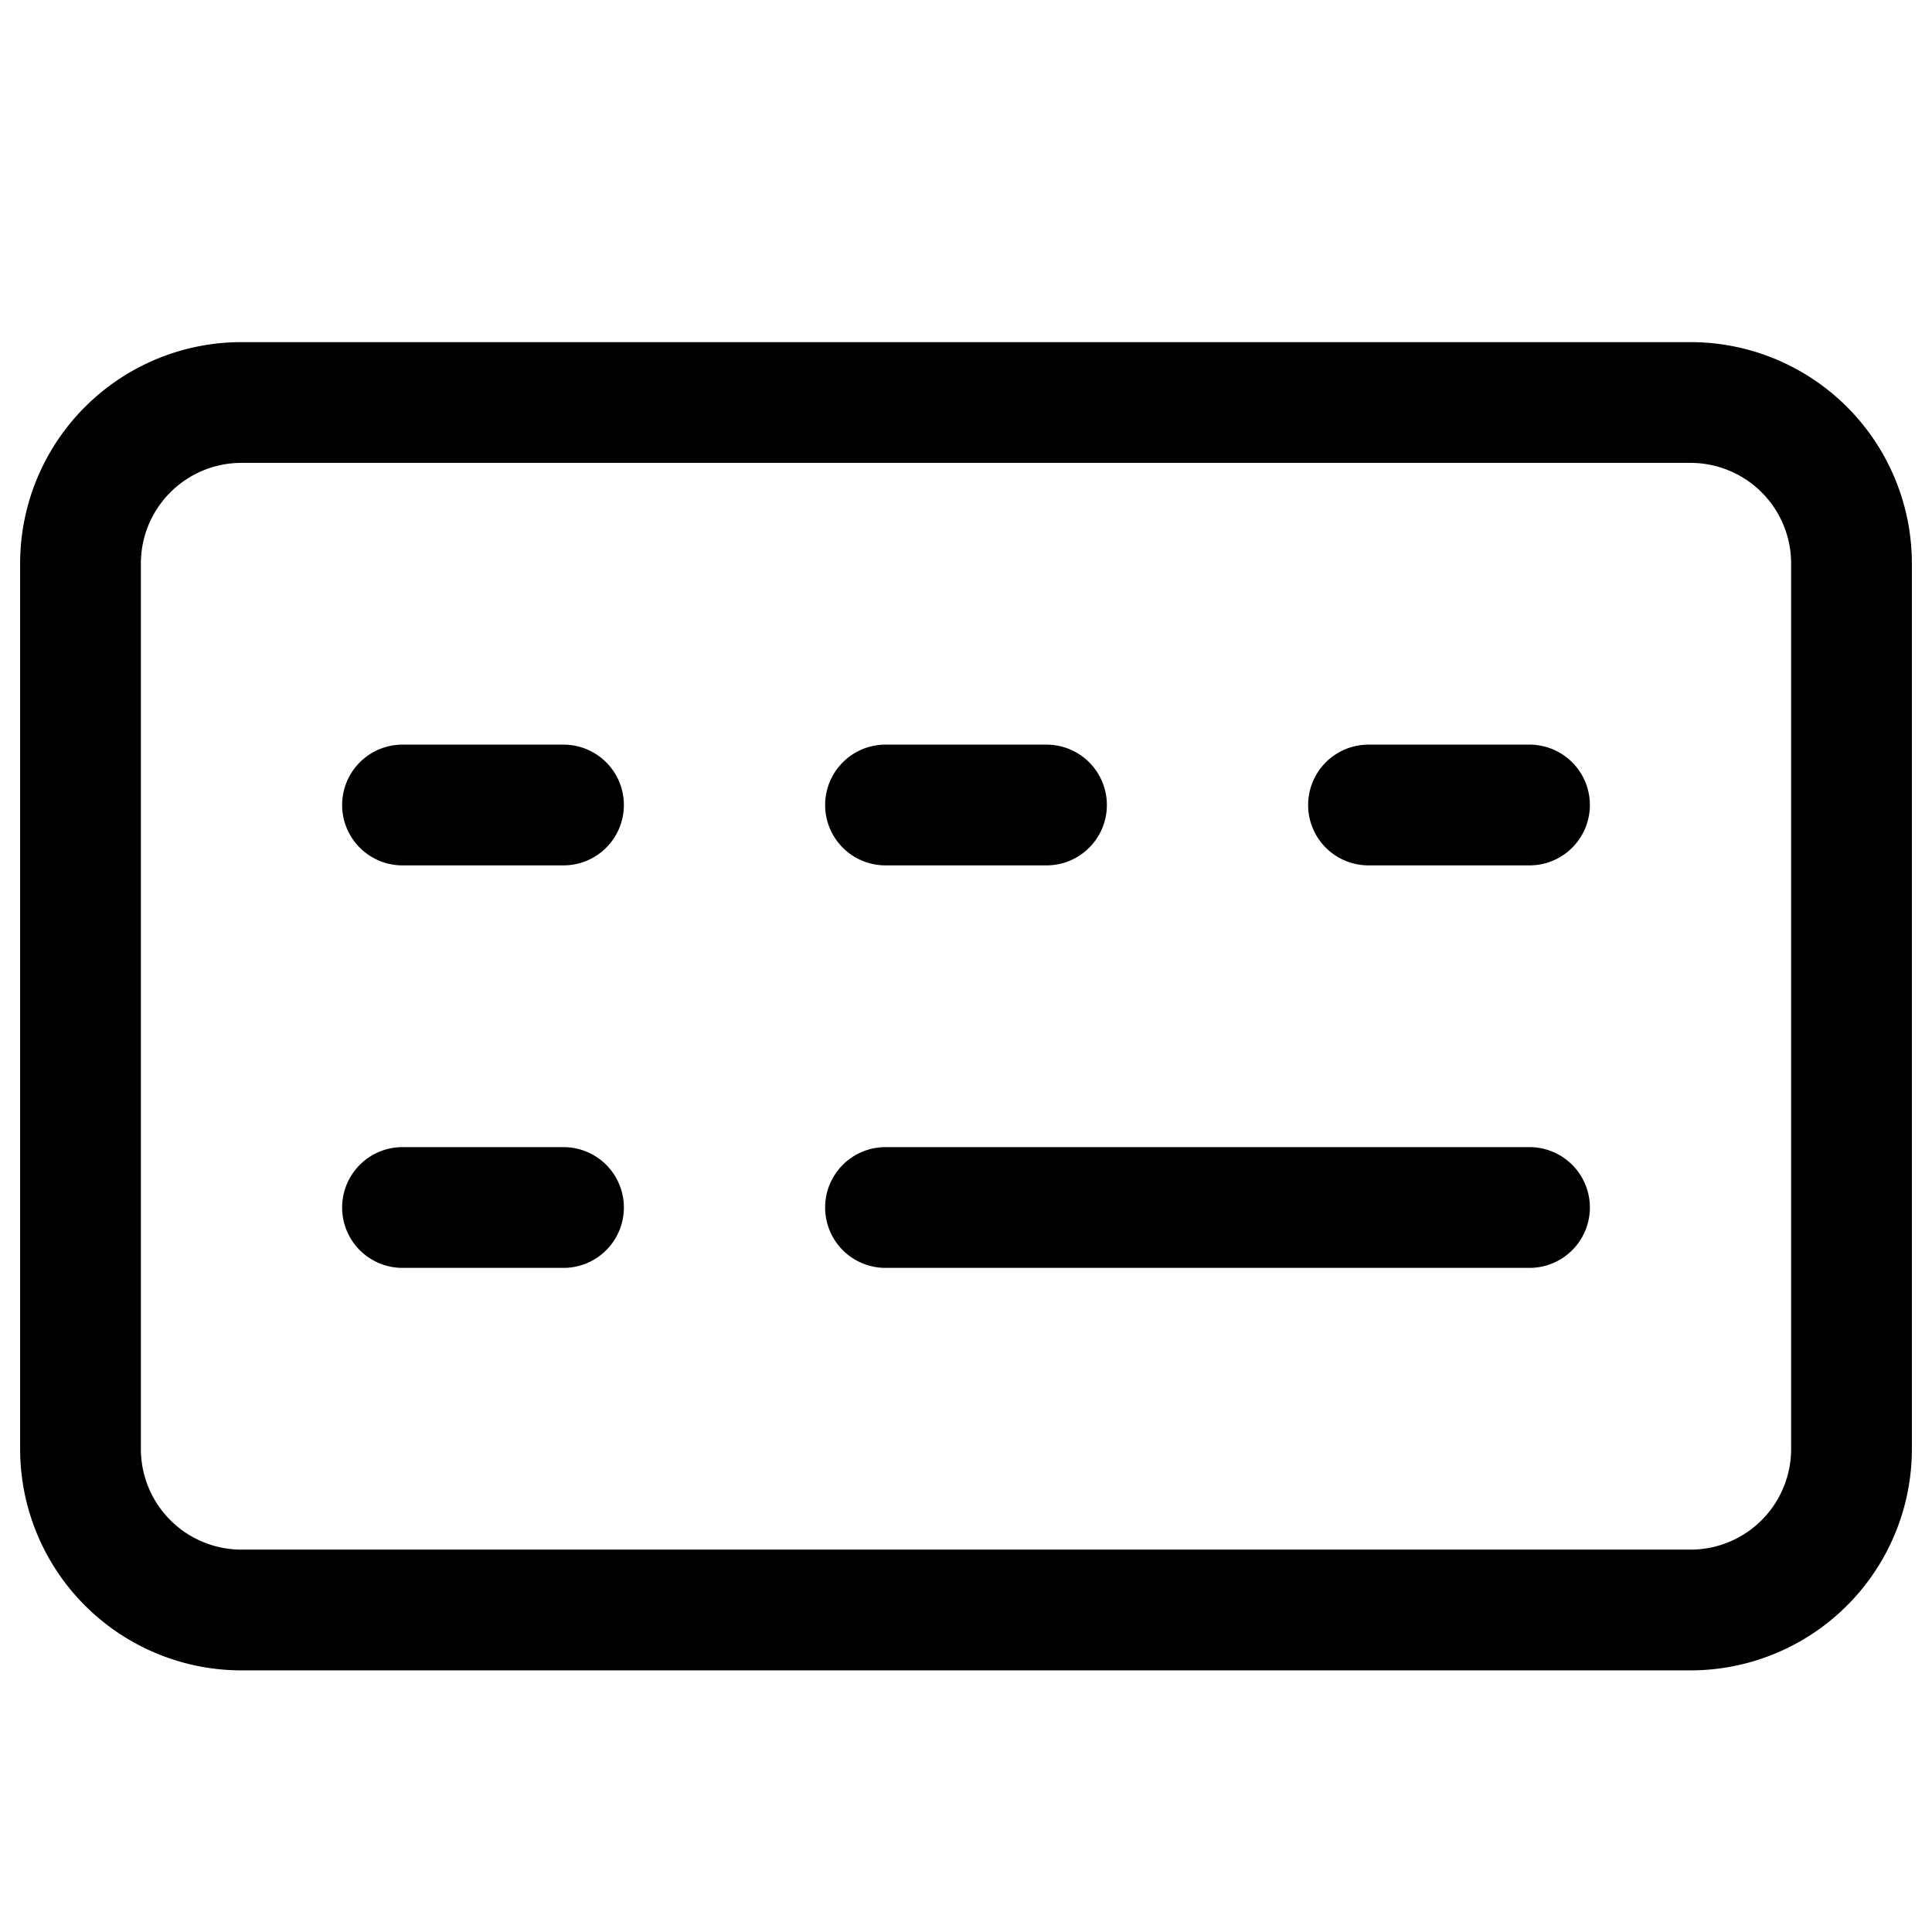 <svg xmlns="http://www.w3.org/2000/svg" fill="none" viewBox="0 0 24 24"><path stroke="currentColor" stroke-linecap="round" stroke-linejoin="round" stroke-width="1.5" d="M21 5H3a2 2 0 0 0-2 2v11a2 2 0 0 0 2 2h18a2 2 0 0 0 2-2V7a2 2 0 0 0-2-2ZM5 10h2m4 0h2m4 0h2M5 15h2m4 0h8"/></svg>